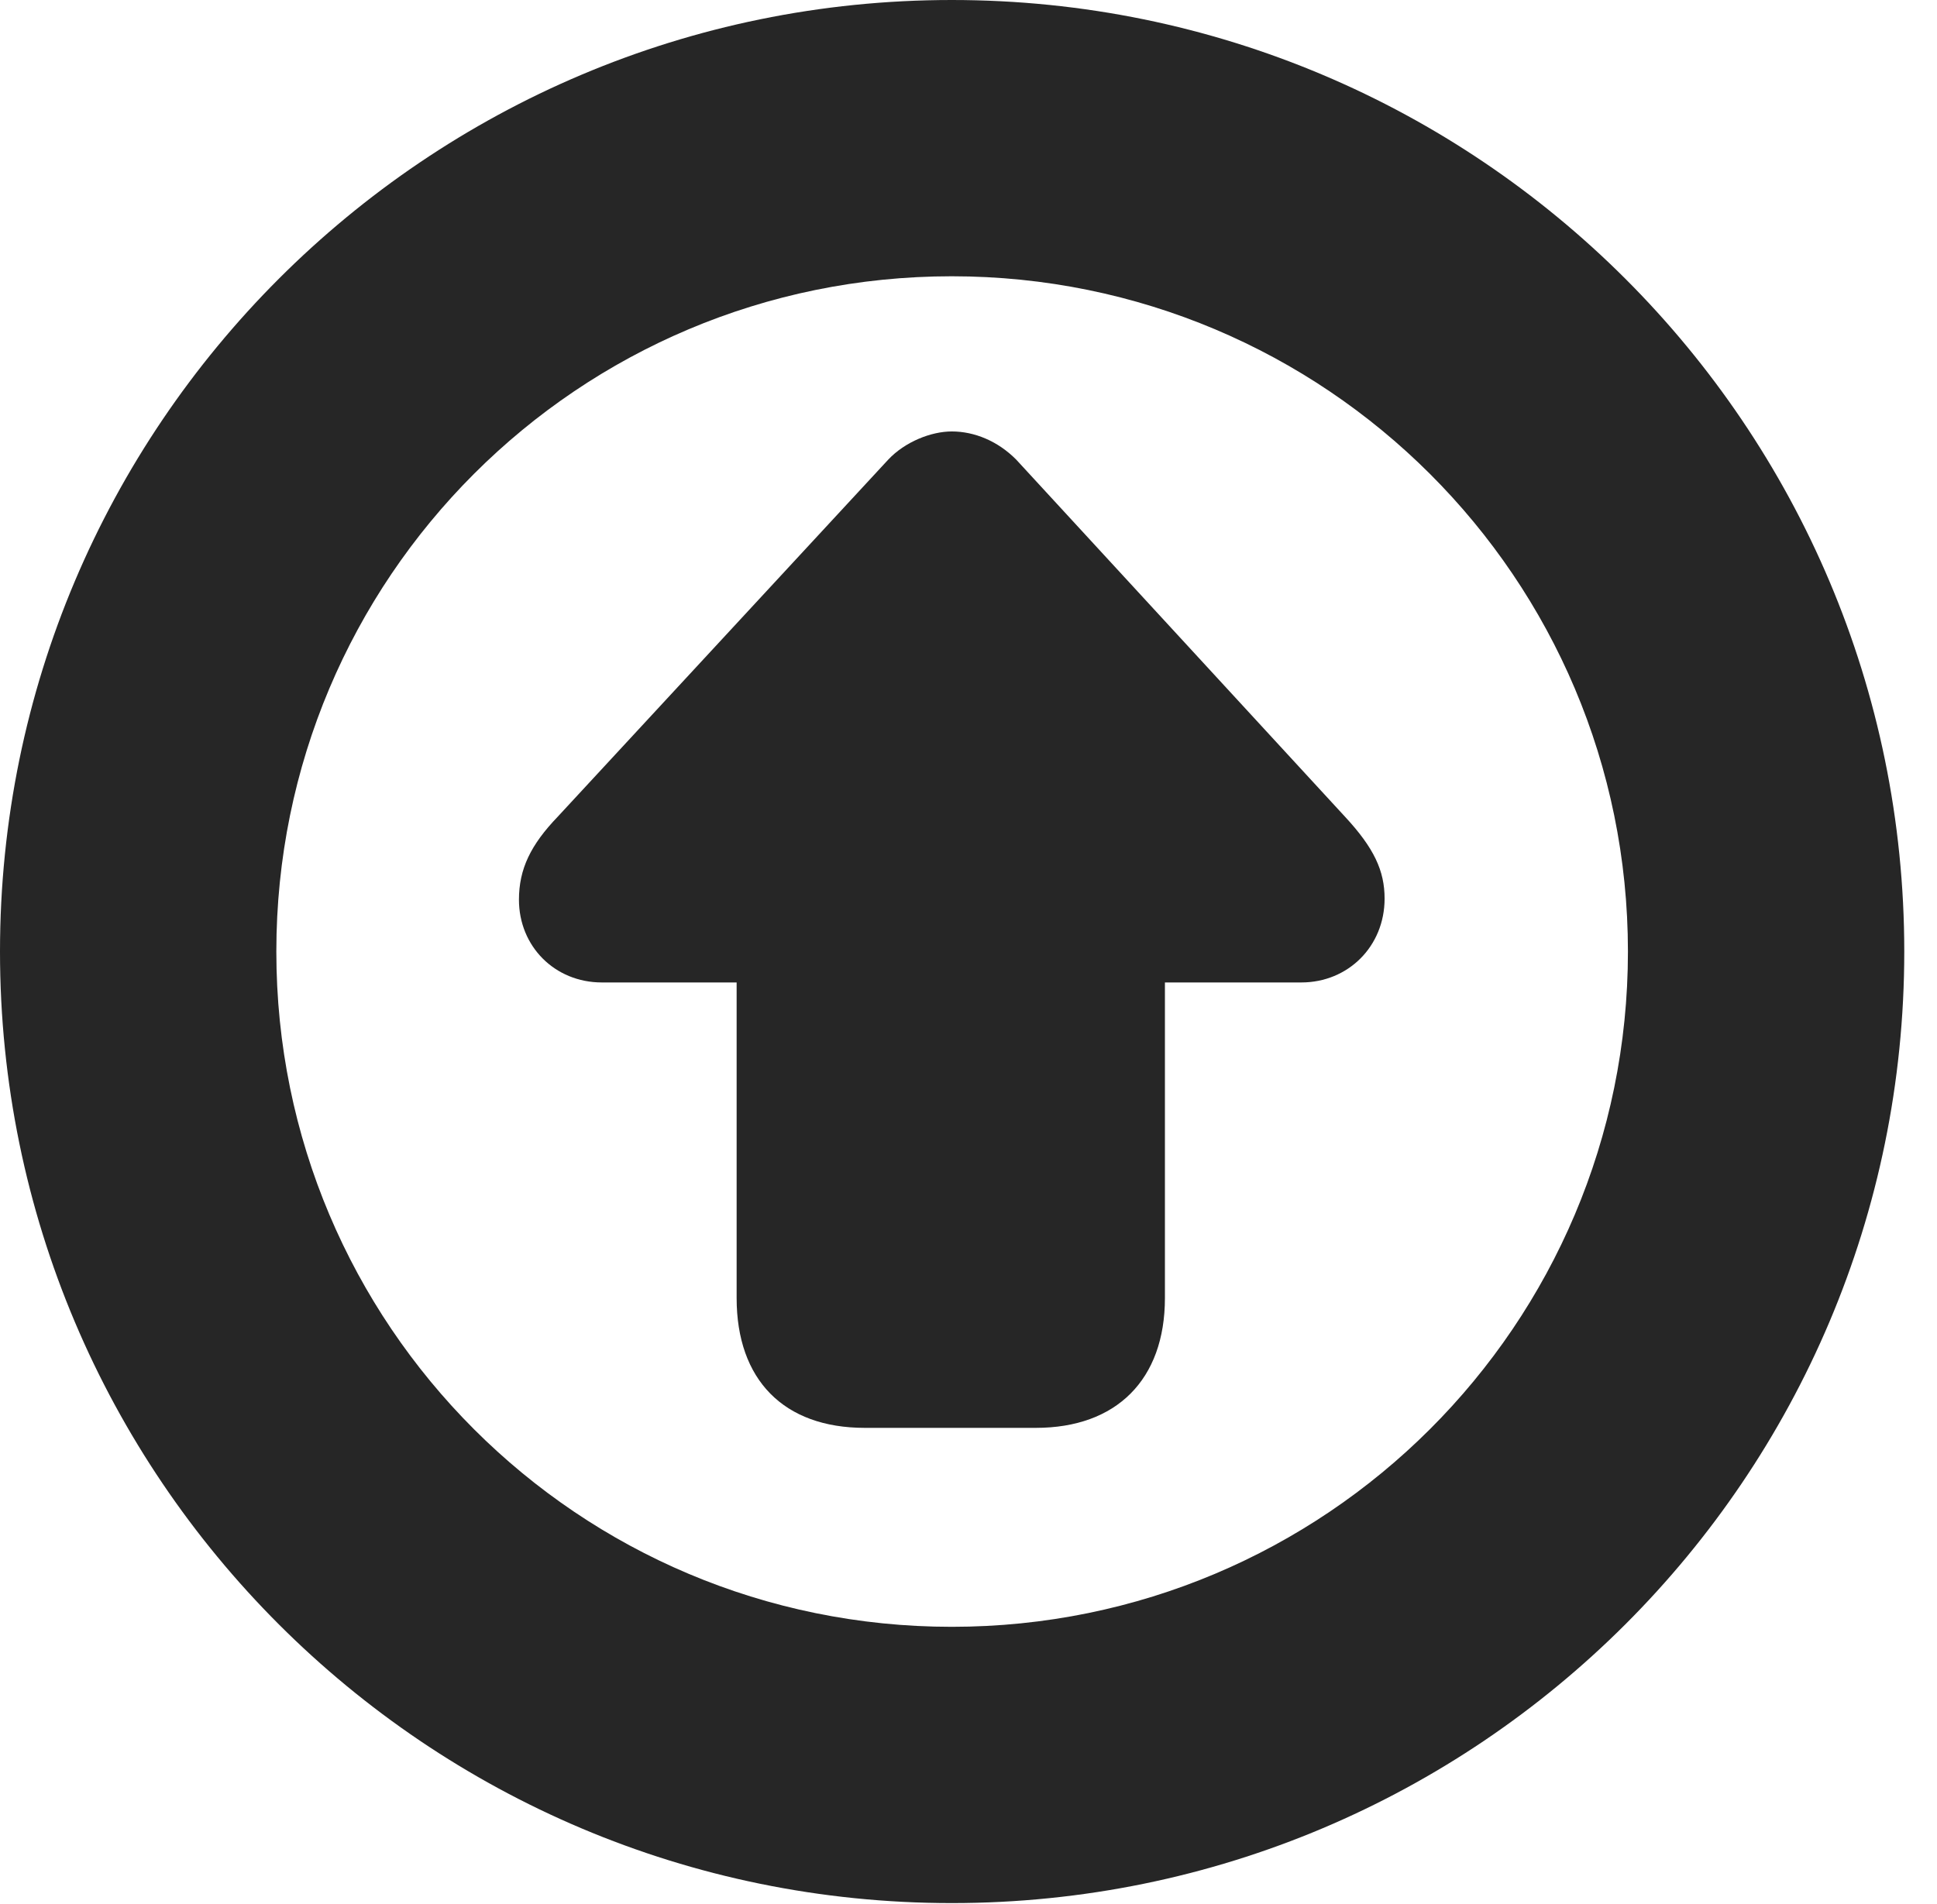 <?xml version="1.0" encoding="UTF-8"?>
<!--Generator: Apple Native CoreSVG 326-->
<!DOCTYPE svg PUBLIC "-//W3C//DTD SVG 1.1//EN" "http://www.w3.org/Graphics/SVG/1.1/DTD/svg11.dtd">
<svg version="1.1" xmlns="http://www.w3.org/2000/svg" xmlns:xlink="http://www.w3.org/1999/xlink"
       viewBox="0 0 21.365 21.006">
       <g>
              <rect height="21.006" opacity="0" width="21.365" x="0" y="0" />
              <path d="M10.498 20.996C16.302 20.996 21.004 16.295 21.004 10.498C21.004 4.702 16.302 0 10.498 0C4.702 0 0 4.702 0 10.498C0 16.295 4.702 20.996 10.498 20.996ZM10.498 17.948C6.378 17.948 3.048 14.618 3.048 10.498C3.048 6.378 6.378 3.048 10.498 3.048C14.618 3.048 17.956 6.378 17.956 10.498C17.956 14.618 14.618 17.948 10.498 17.948Z"
                     fill="currentColor" fill-opacity="0.85" />
              <path d="M10.498 4.76C10.272 4.76 9.983 4.873 9.797 5.071L6.153 9.009C5.854 9.32 5.724 9.587 5.724 9.926C5.724 10.441 6.12 10.839 6.638 10.839L8.125 10.839L8.125 14.321C8.125 15.222 8.644 15.753 9.538 15.753L11.426 15.753C12.313 15.753 12.849 15.222 12.849 14.321L12.849 10.839L14.354 10.839C14.869 10.839 15.272 10.441 15.272 9.914C15.272 9.608 15.157 9.357 14.834 9.009L11.209 5.071C11.006 4.866 10.748 4.76 10.498 4.76Z"
                     fill="currentColor" fill-opacity="0.85" />
       </g>
</svg>